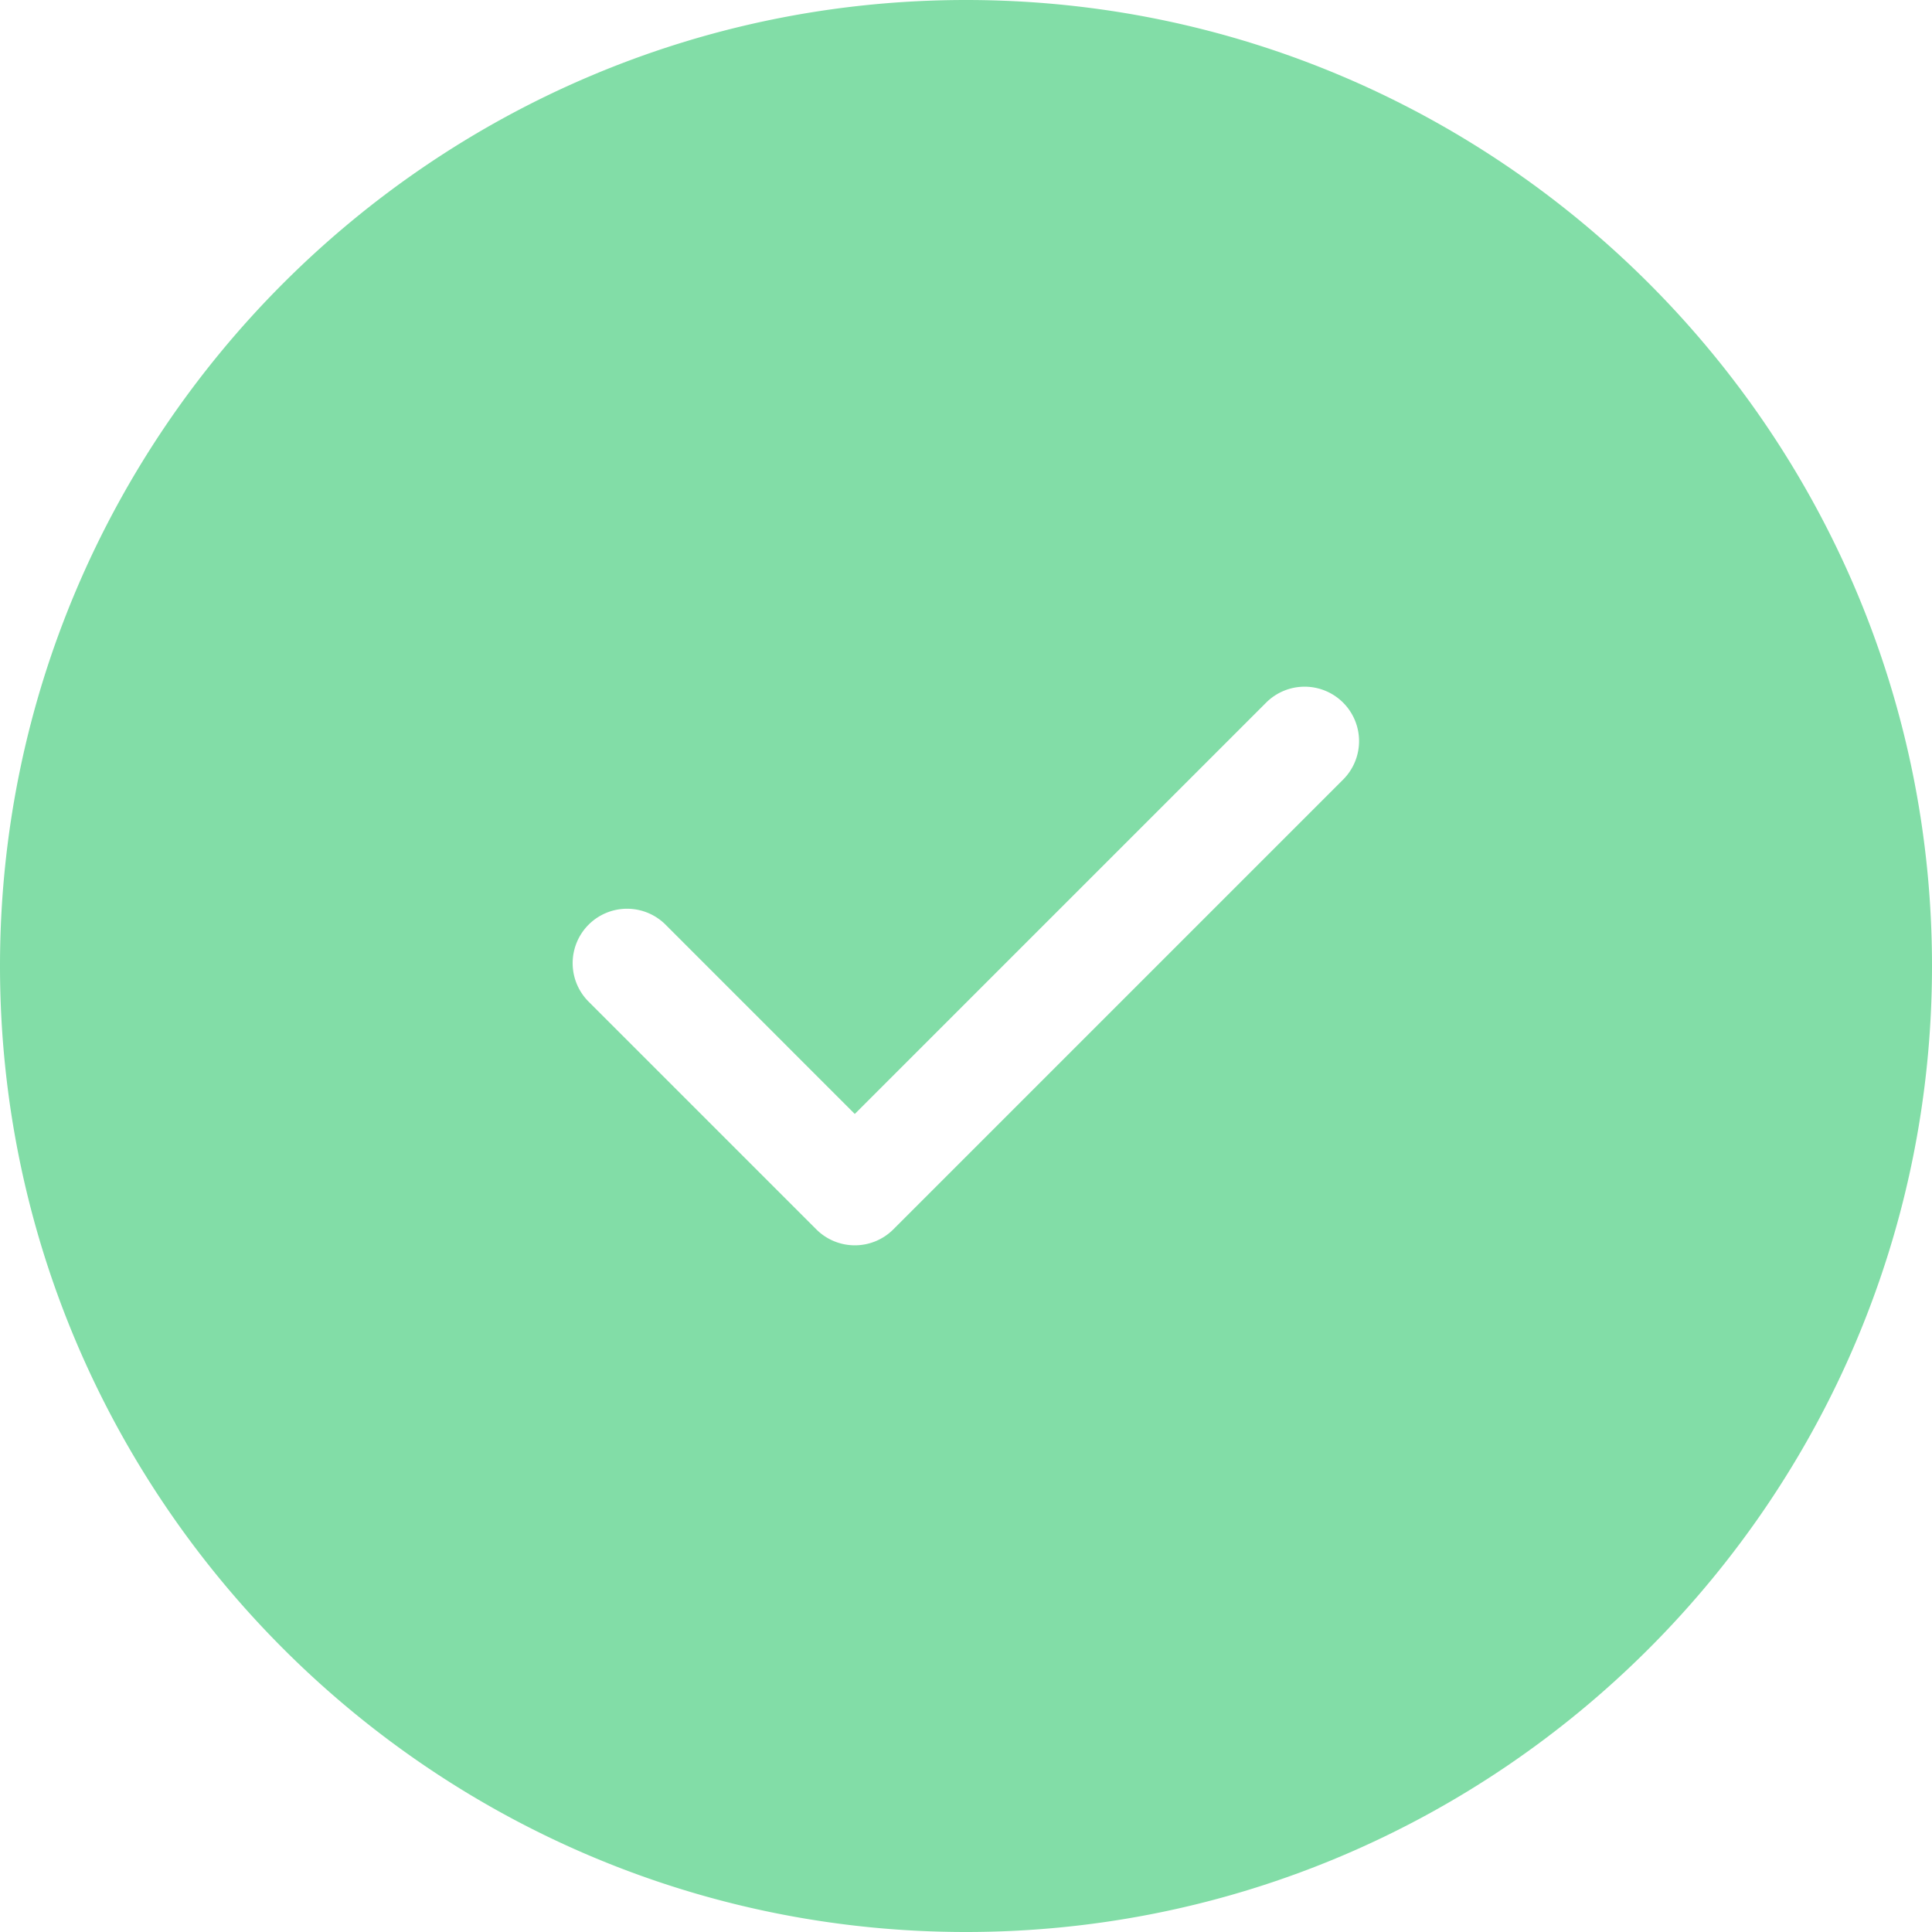 <svg
        xmlns="http://www.w3.org/2000/svg"
        width="512"
        height="512"
        enableBackground="new 0 0 512 512"
        viewBox="0 0 512 512"
>
    <path
            xmlns="http://www.w3.org/2000/svg"
            fill="#82dda7"
            fillRule="evenodd"
            d="M256 512C114.84 512 0 397.16 0 256S114.84 0 256 0s256 114.839 256 256-114.84 256-256 256zm99.932-325.8a14.423 14.423 0 00-20.387 0L226.528 295.21l-50.068-50.082a14.423 14.423 0 10-20.384 20.409l60.262 60.263a14.433 14.433 0 0020.4 0l119.2-119.2a14.412 14.412 0 00-.006-20.4z"
            data-original="#5eac24"
    ></path>
</svg>
